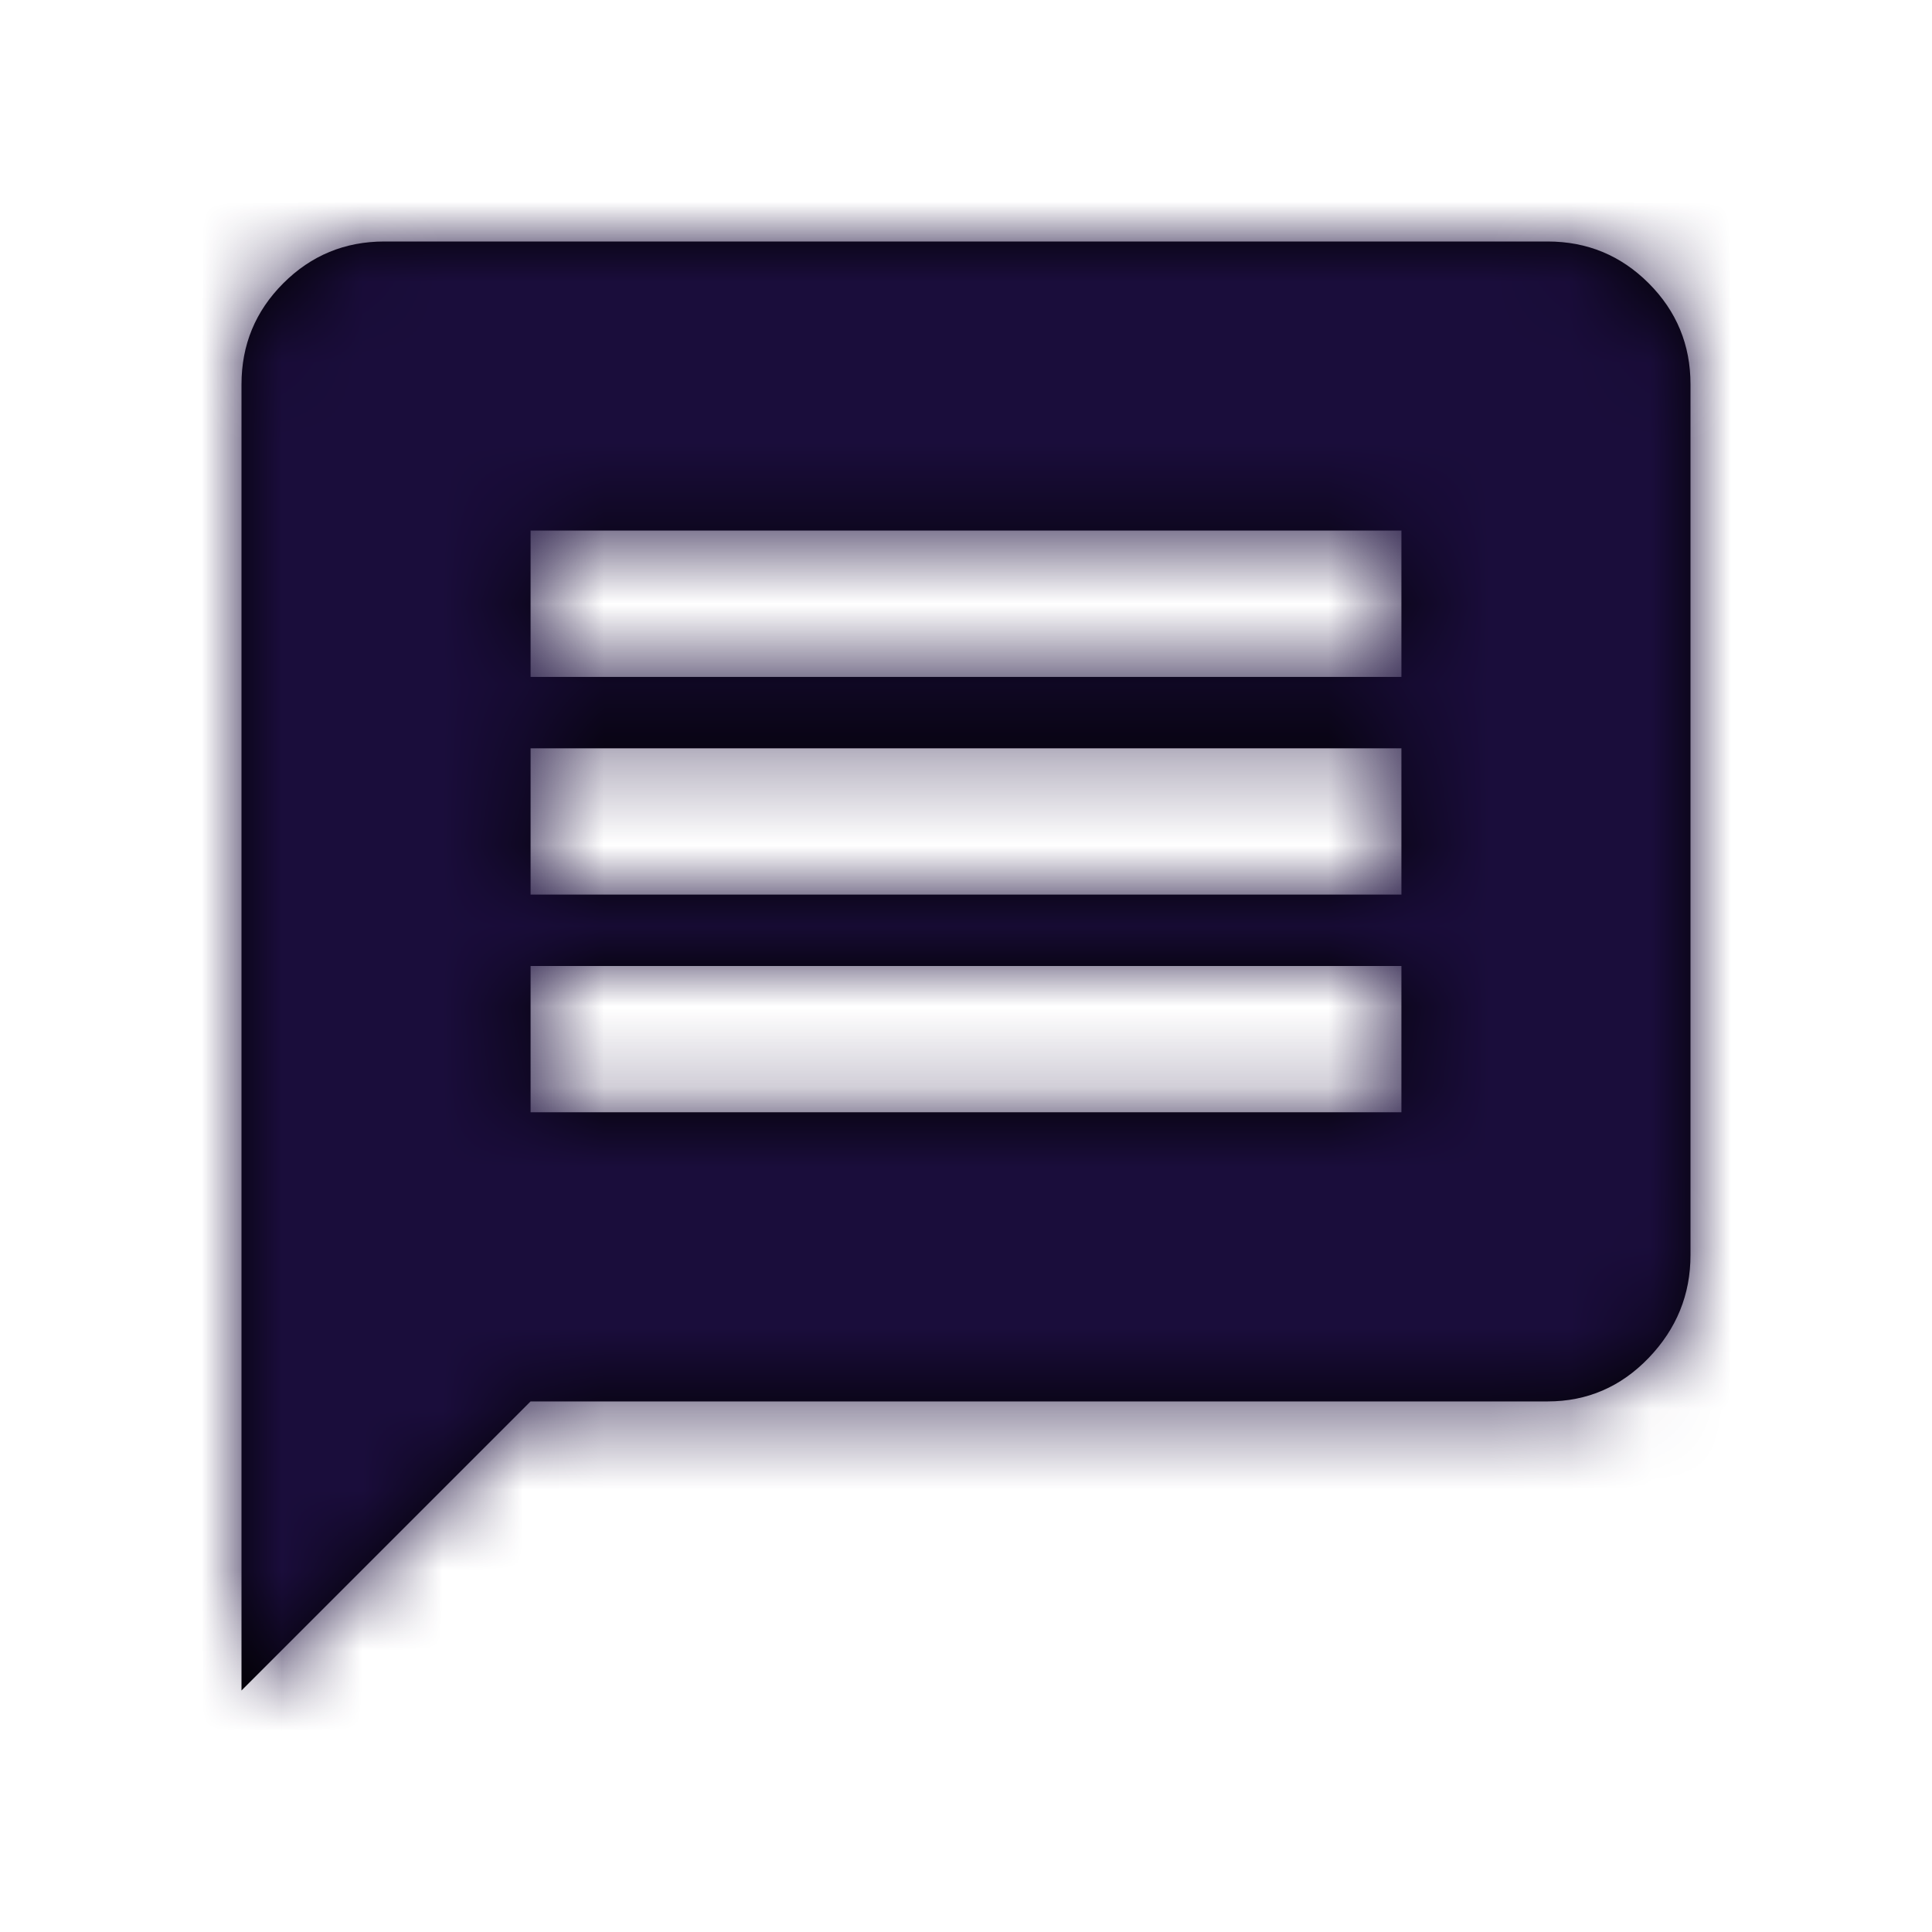 <?xml version="1.0" encoding="UTF-8"?>
<svg width="24px" height="24px" viewBox="0 0 24 24" version="1.1" xmlns="http://www.w3.org/2000/svg" xmlns:xlink="http://www.w3.org/1999/xlink">
    <defs>
        <path d="M17.409,8.409 L17.409,6.591 L6.591,6.591 L6.591,8.409 L17.409,8.409 Z M17.409,11.113 L17.409,9.296 L6.591,9.296 L6.591,11.113 L17.409,11.113 Z M17.409,13.817 L17.409,12 L6.591,12 L6.591,13.817 L17.409,13.817 Z M19.226,3 C19.716,3 20.135,3.173 20.481,3.519 C20.827,3.865 21,4.284 21,4.774 L21,15.591 C21,16.082 20.827,16.507 20.481,16.868 C20.135,17.228 19.716,17.409 19.226,17.409 L6.591,17.409 L3,21 L3,4.774 C3,4.284 3.173,3.865 3.519,3.519 C3.865,3.173 4.284,3 4.774,3 L19.226,3 Z" id="path-1"></path>
    </defs>
    <g id="Symbols" stroke="none" stroke-width="1" fill="none" fill-rule="evenodd">
        <g id="Icon-/-message">
            <mask id="mask-2" fill="white">
                <use xlink:href="#path-1"></use>
            </mask>
            <use id="Mask" fill="#000000" xlink:href="#path-1"></use>
            <g id="✱-/-Color-/-Icons-/-Selected-/-On-Surface-/-Inactive" mask="url(#mask-2)" fill="#1a0d3b">
                <rect id="Rectangle" x="0" y="0" width="24" height="24"></rect>
            </g>
        </g>
    </g>
</svg>